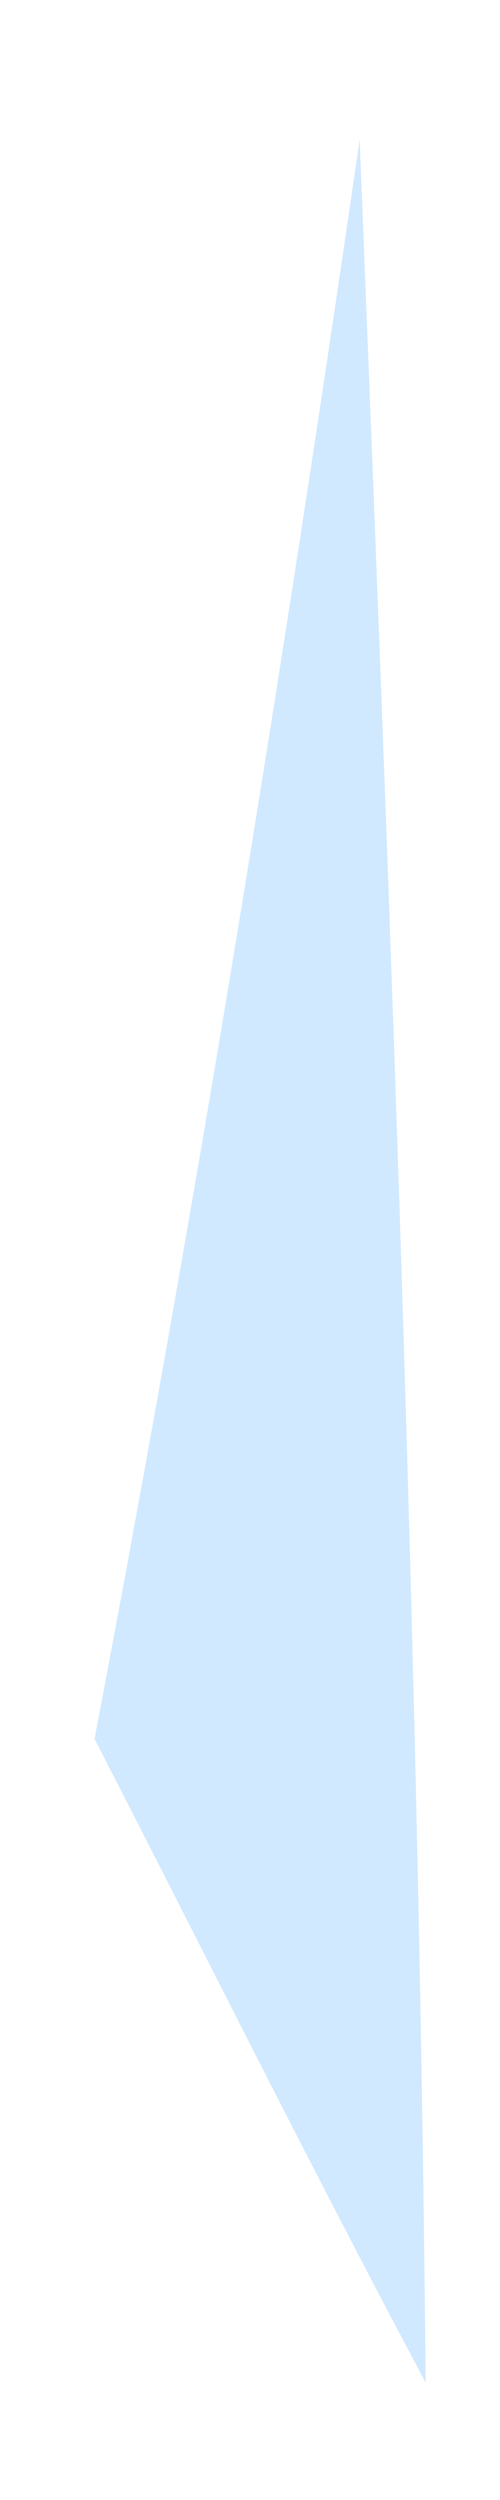 <svg width="3" height="15" viewBox="0 0 3 15" fill="none" xmlns="http://www.w3.org/2000/svg">
<path d="M2.158 0.836C2.336 5.321 2.513 9.806 2.554 14.296C1.86 12.994 1.213 11.69 0.567 10.433C1.175 7.246 1.69 4.063 2.158 0.836Z" fill="#D1E9FF"/>
</svg>
